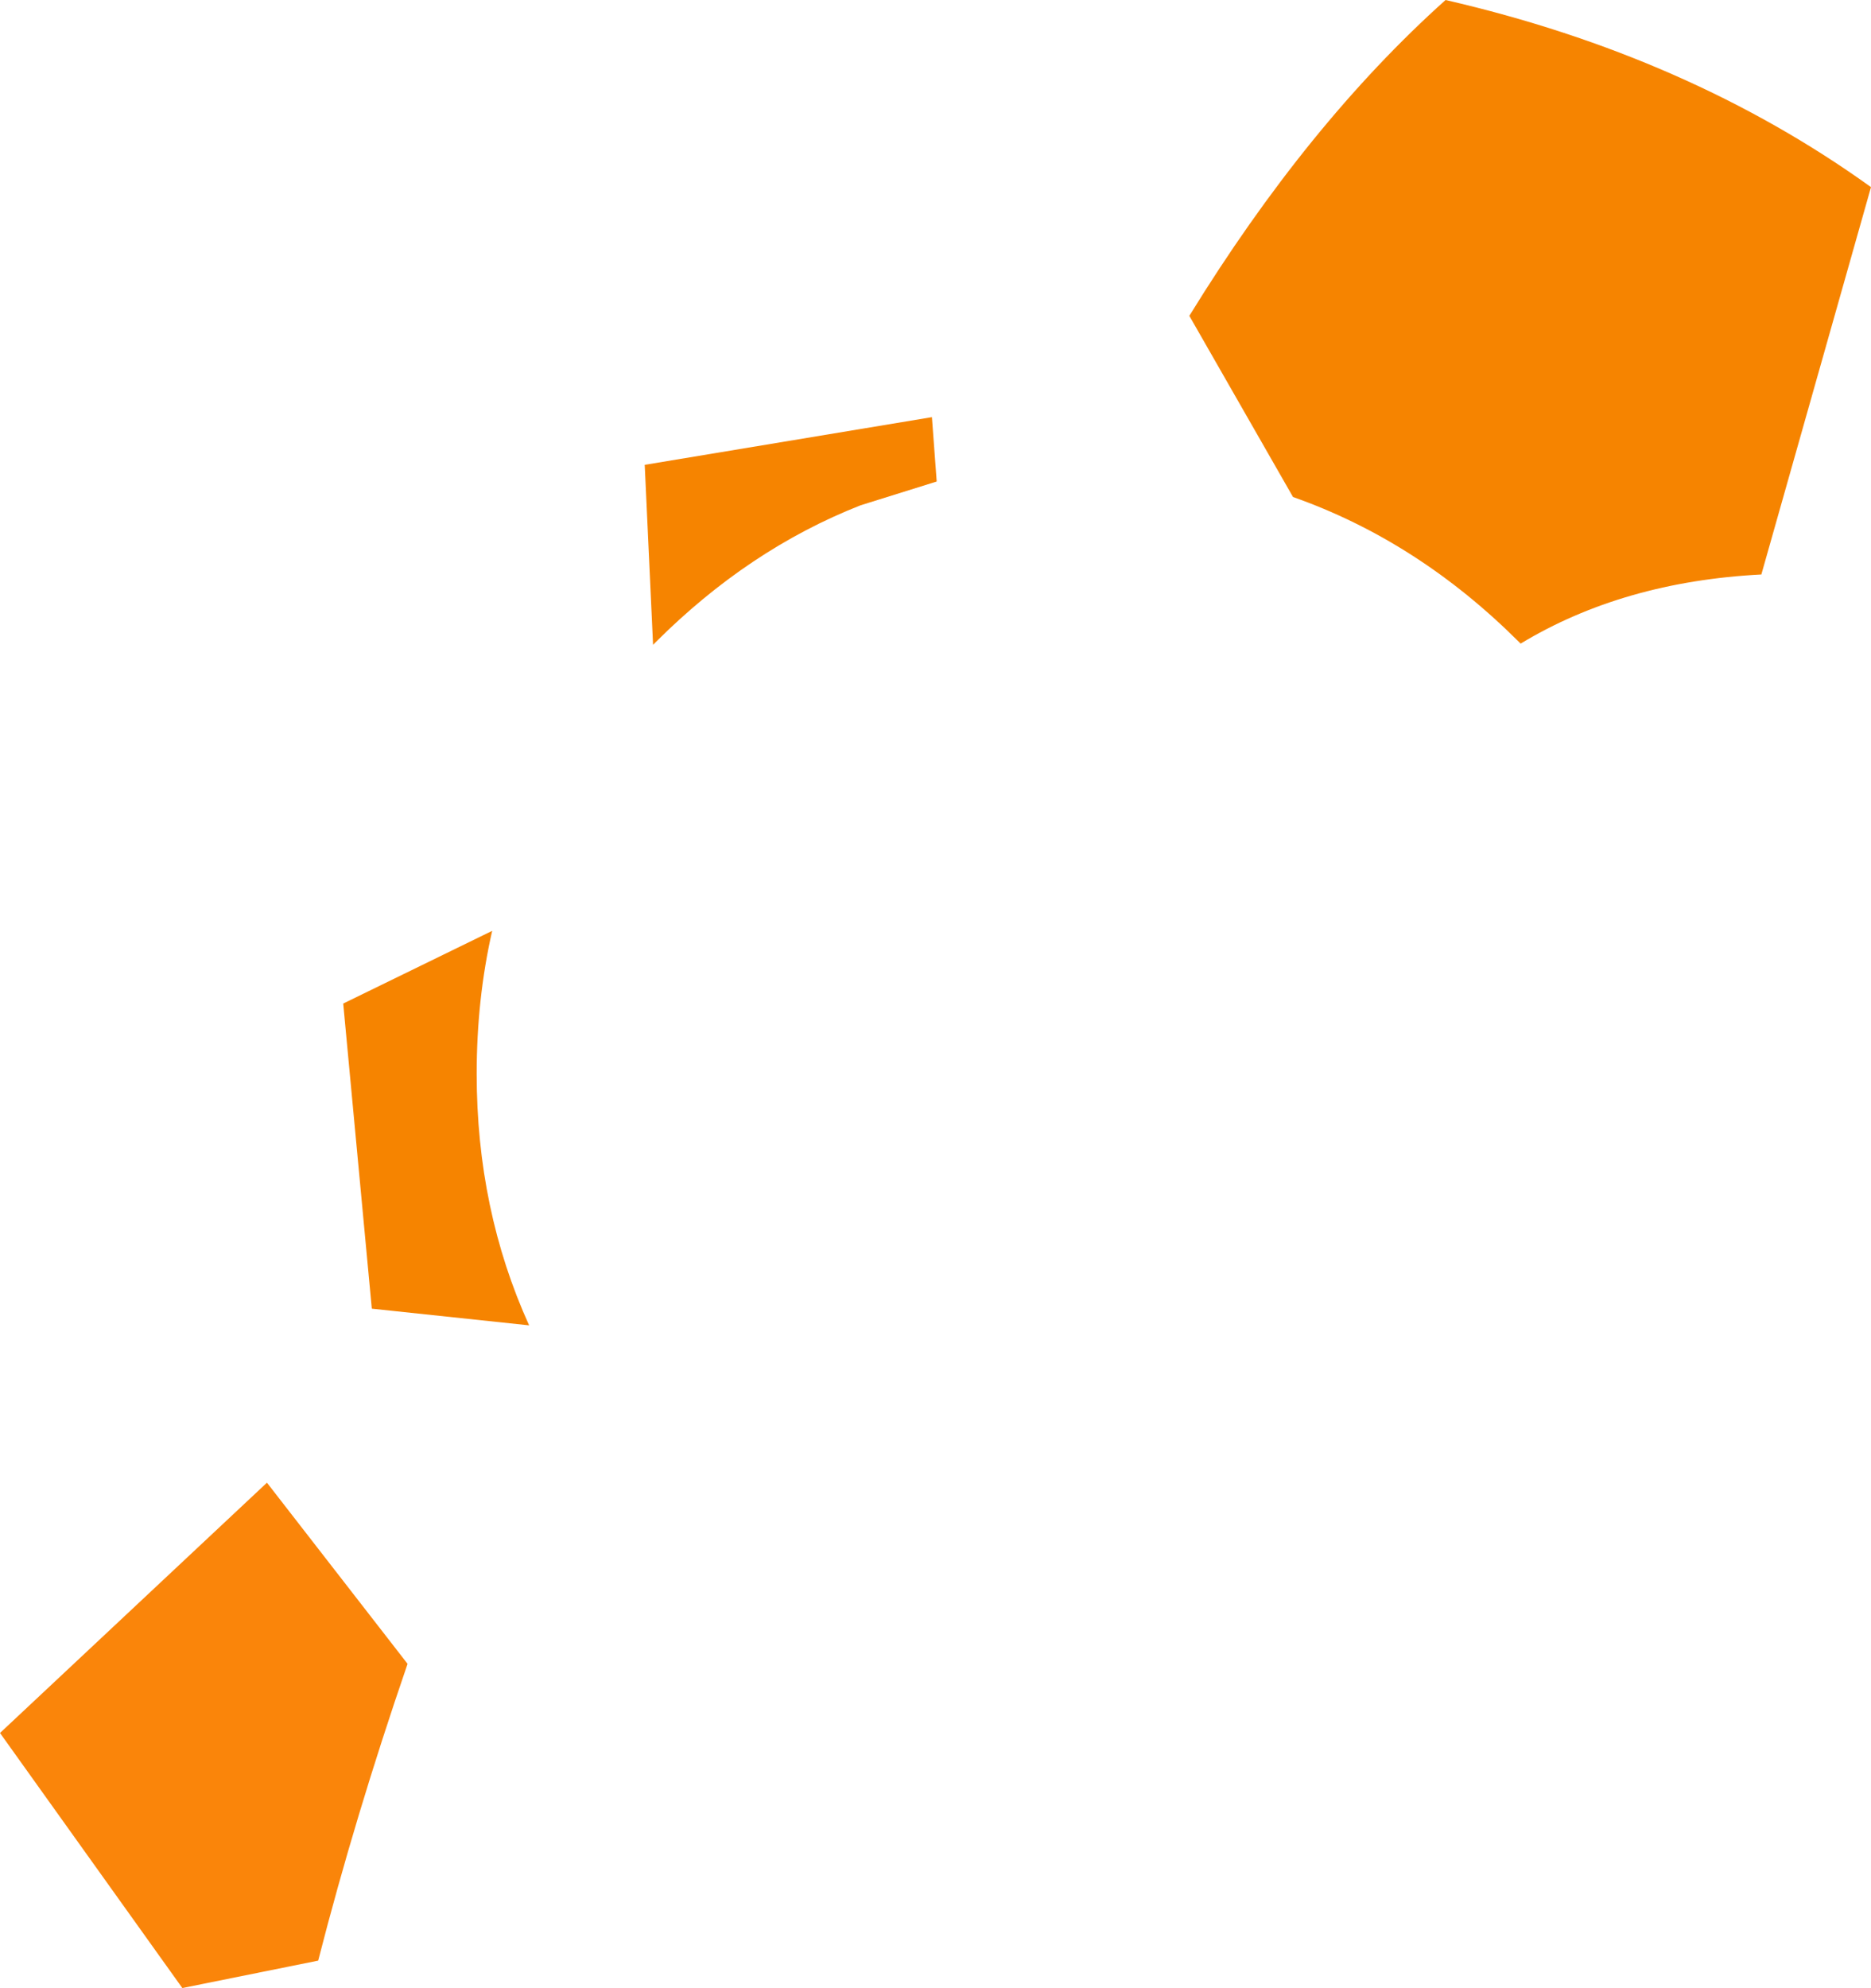 <?xml version="1.0" encoding="UTF-8" standalone="no"?>
<svg xmlns:xlink="http://www.w3.org/1999/xlink" height="83.4px" width="78.5px" xmlns="http://www.w3.org/2000/svg">
  <g transform="matrix(1.0, 0.0, 0.0, 1.0, 39.25, 41.7)">
    <path d="M15.0 -20.85 L10.65 -28.45 Q15.6 -36.5 21.4 -41.7 31.6 -39.35 39.25 -33.85 L34.65 -17.6 Q28.85 -17.3 24.55 -14.7 L24.5 -14.75 Q20.25 -19.0 15.0 -20.85 M-11.85 -14.65 L-12.2 -22.2 -0.15 -24.2 0.05 -21.5 -3.15 -20.5 Q-7.85 -18.65 -11.75 -14.75 L-11.85 -14.65 M-17.05 13.9 L-23.65 13.2 -24.85 0.4 -18.6 -2.65 Q-19.25 0.2 -19.25 3.35 -19.25 9.05 -17.05 13.9" fill="#f68400" fill-rule="evenodd" stroke="none"/>
    <path d="M-25.9 40.55 L-31.6 41.7 -39.25 31.0 -28.05 20.5 -22.15 28.1 Q-24.35 34.5 -25.9 40.55" fill="#fa850a" fill-rule="evenodd" stroke="none"/>
  </g>
</svg>
